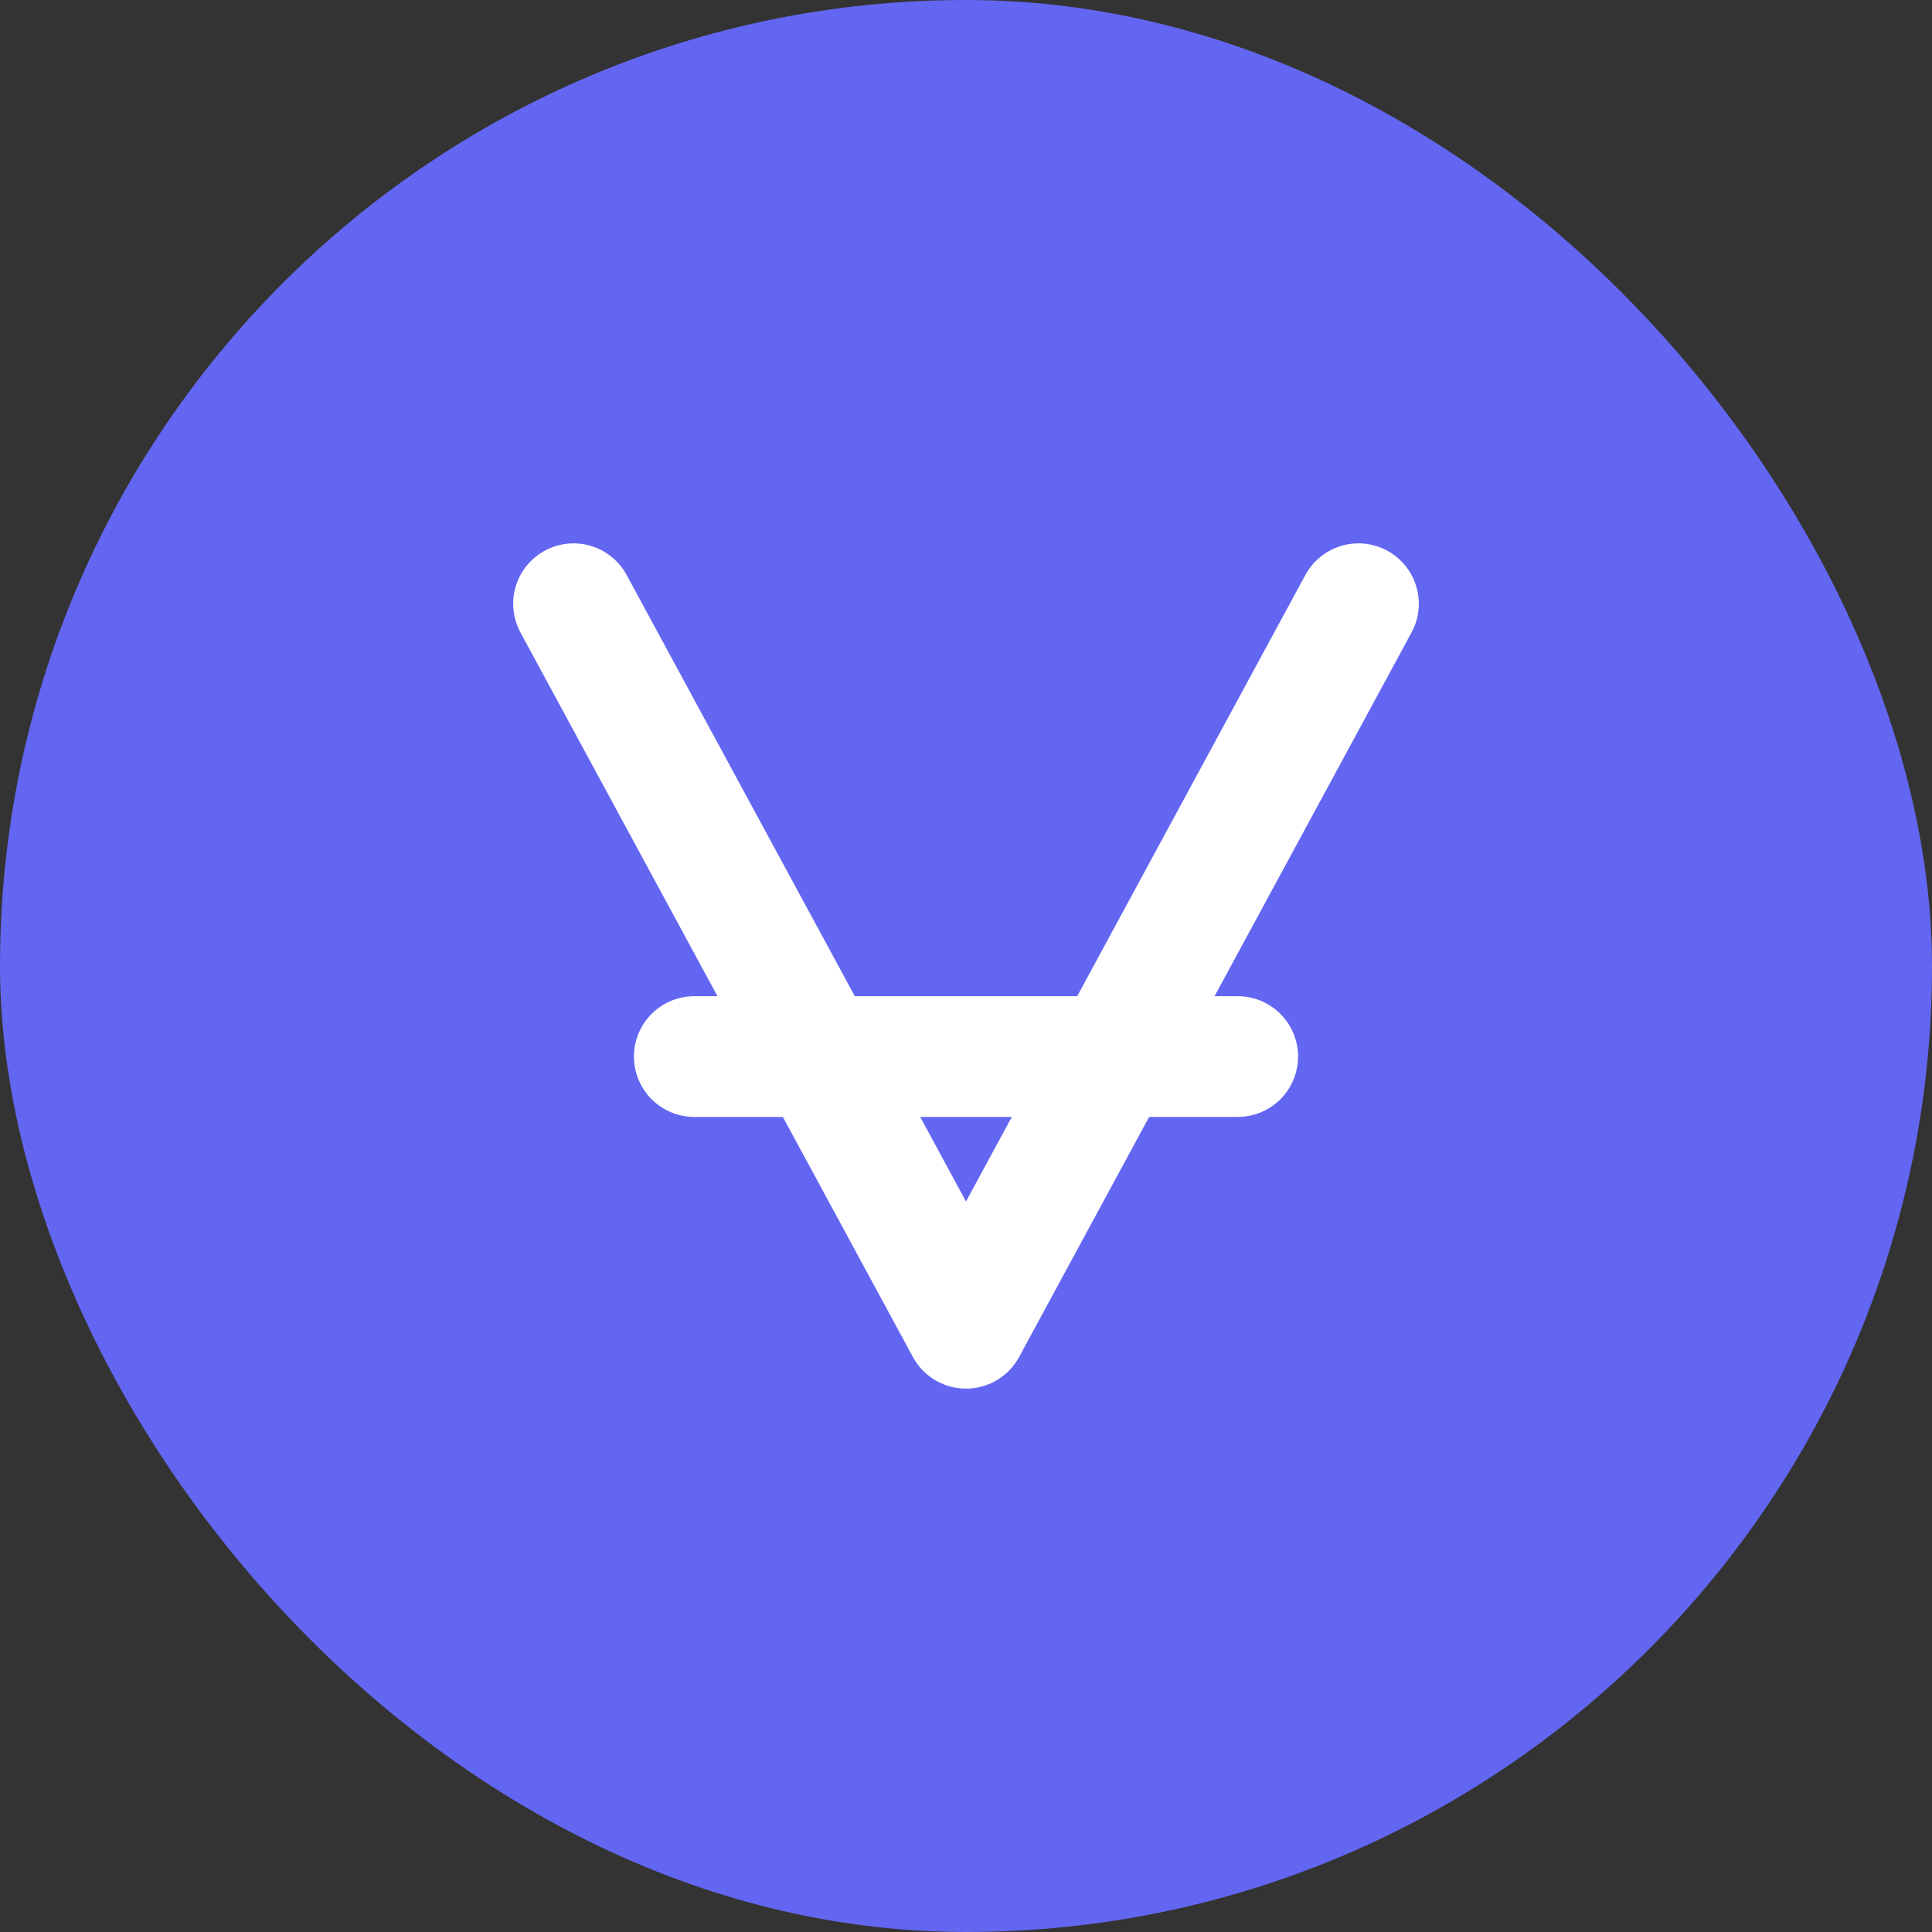 <svg width="128" height="128" viewBox="0 0 128 128" fill="none" xmlns="http://www.w3.org/2000/svg">
  <rect x="0" y="0" width="128" height="128" fill="#333333" stroke="none"/>
  <rect width="128" height="128" rx="64" fill="#6366F1"/>
  <path d="M38 40L64 88L90 40" stroke="white" stroke-width="8" stroke-linecap="round" stroke-linejoin="round"/>
  <path d="M46 70H82" stroke="white" stroke-width="8" stroke-linecap="round"/>
</svg>
